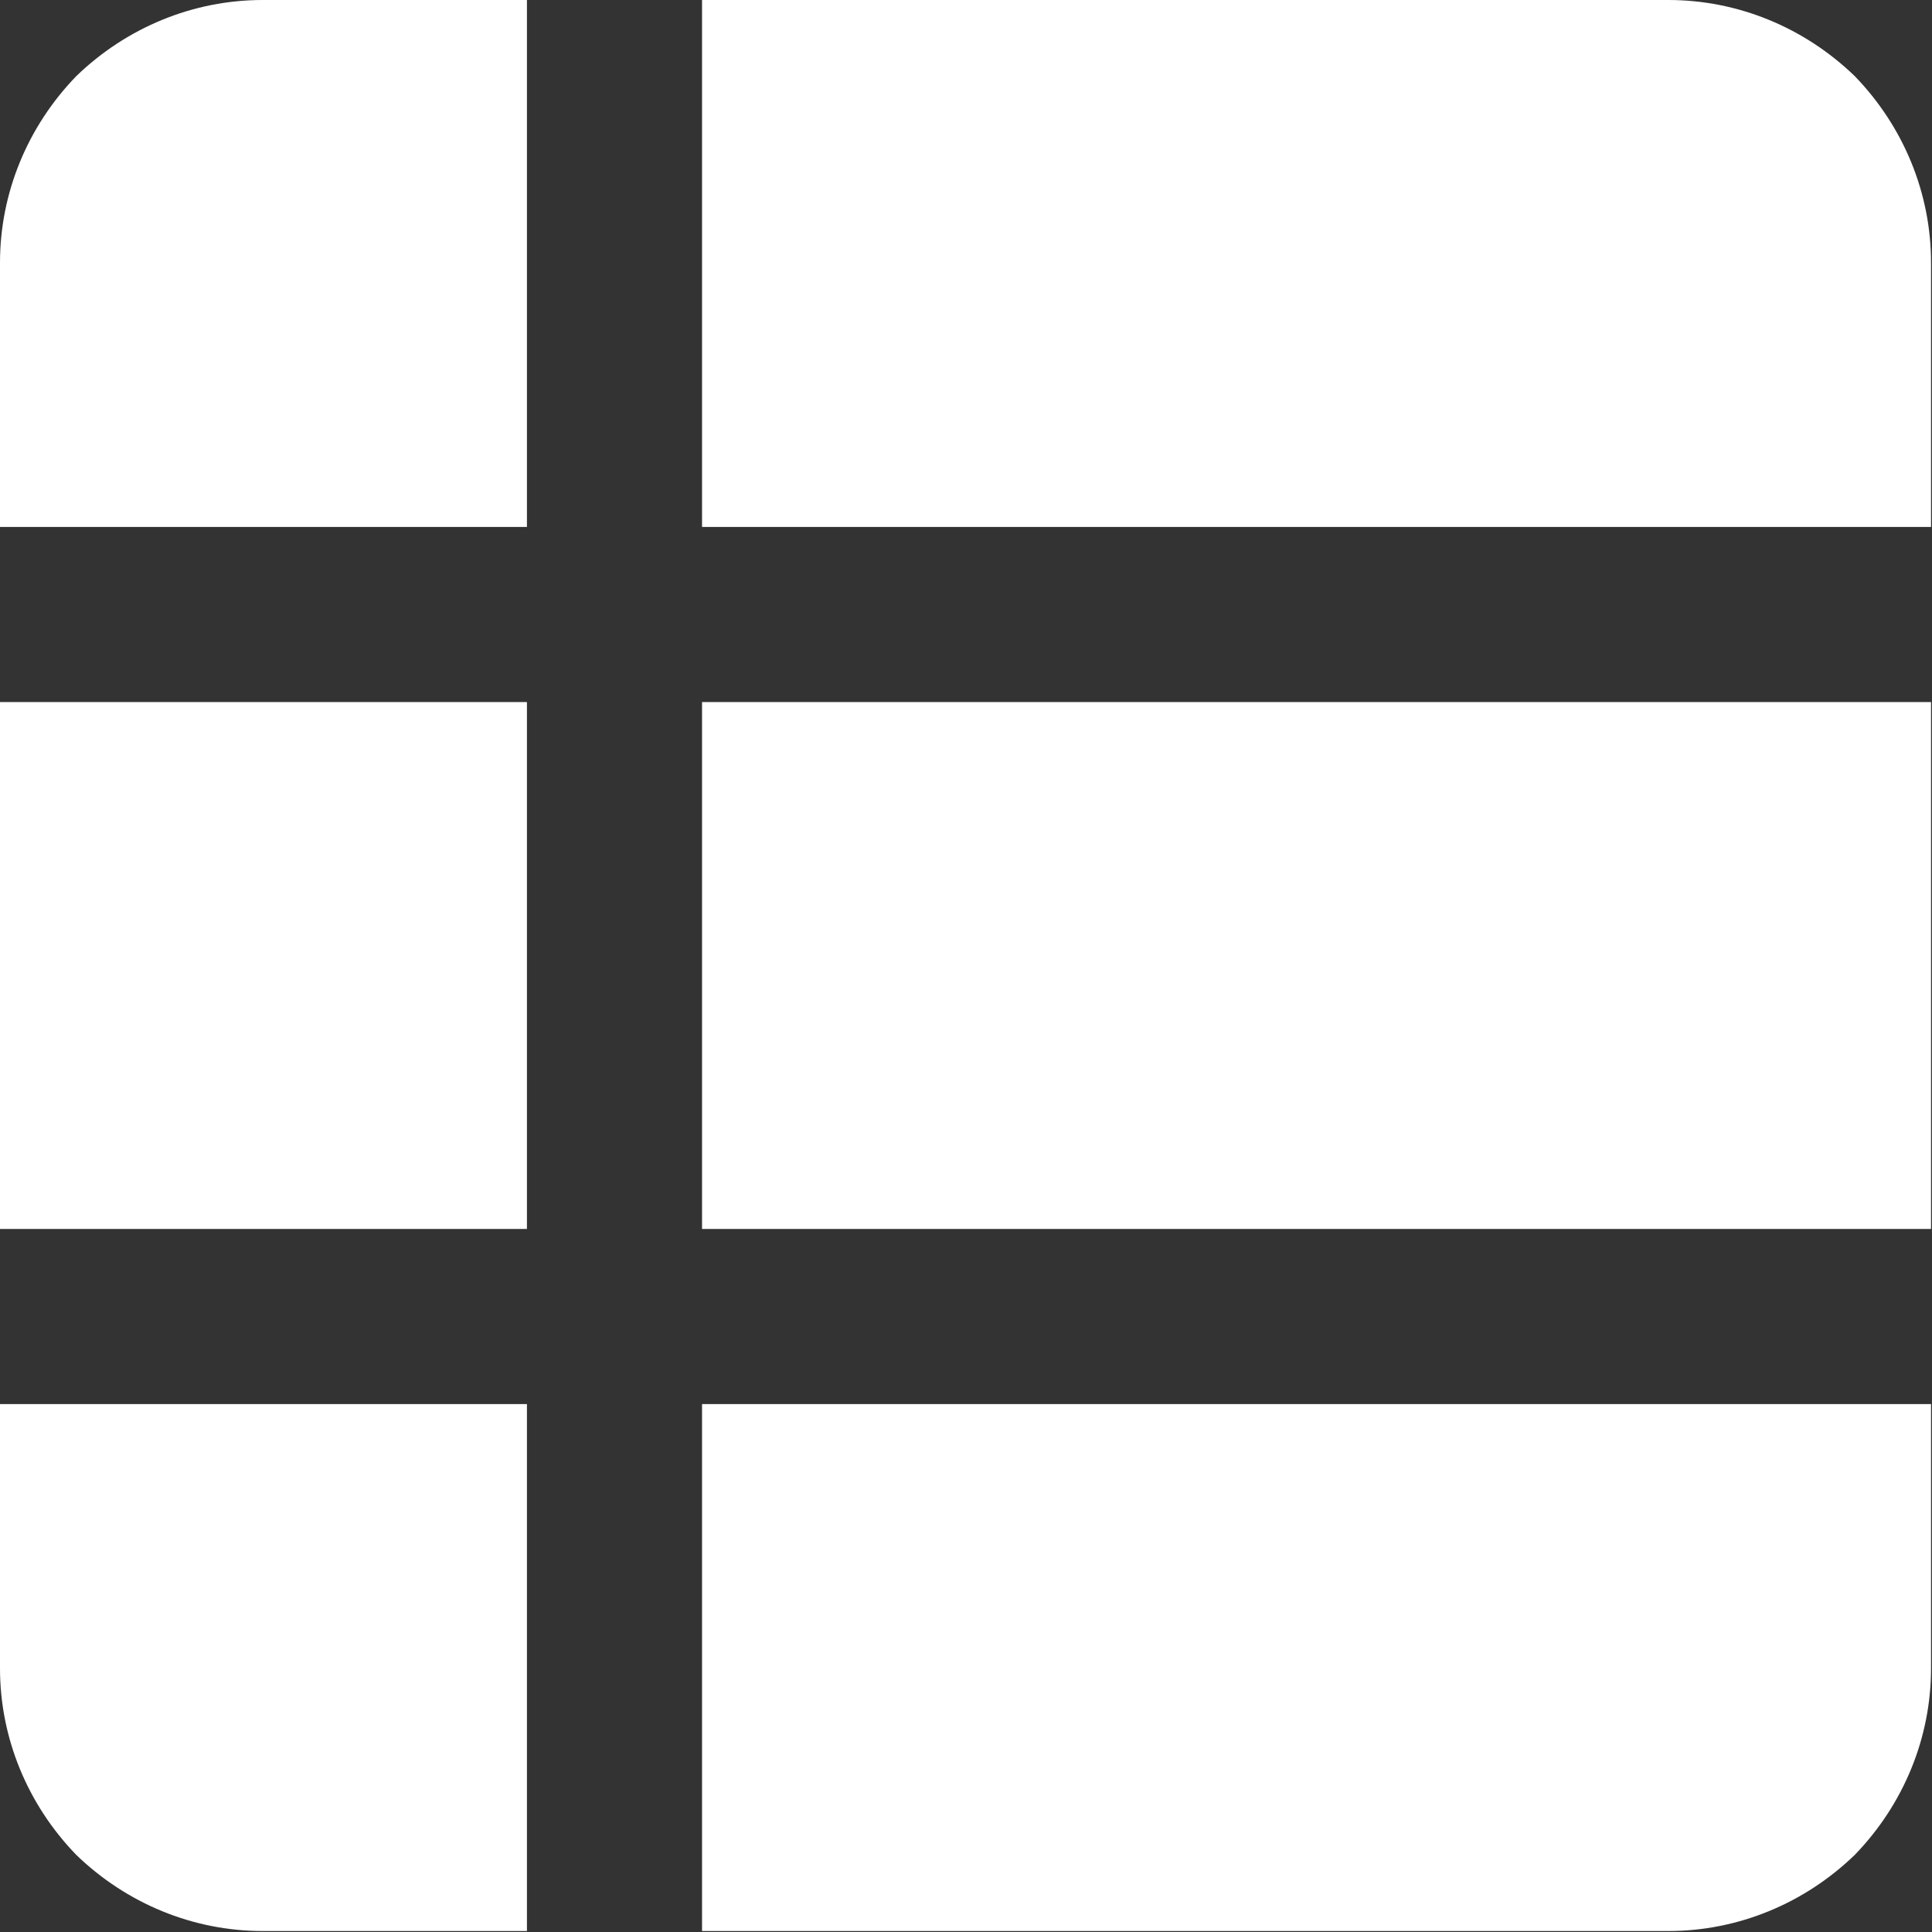 <svg width="11.916" height="11.917" viewBox="0 0 11.916 11.917" fill="none" xmlns="http://www.w3.org/2000/svg" xmlns:xlink="http://www.w3.org/1999/xlink">
	<rect x="0" y="0" width="11.916" height="11.917" fill="#333333" stroke="none"/>
	<desc>
			Created with Pixso.
	</desc>
	<defs/>
	<path id="Vector" d="M0 8.66L3.25 8.66L3.25 11.91L1.62 11.91C1.19 11.91 0.78 11.74 0.47 11.44C0.17 11.13 0 10.72 0 10.29L0 8.66ZM4.33 11.91L10.29 11.91C10.72 11.91 11.13 11.74 11.44 11.44C11.74 11.13 11.91 10.72 11.91 10.29L11.91 8.66L4.33 8.66L4.33 11.91ZM4.33 7.58L11.91 7.58L11.91 4.33L4.33 4.33L4.33 7.58ZM0 1.62L0 3.25L3.25 3.25L3.25 0L1.62 0C1.19 0 0.78 0.17 0.47 0.47C0.17 0.78 0 1.19 0 1.62ZM0 7.58L3.25 7.58L3.25 4.33L0 4.33L0 7.58ZM10.29 0L4.33 0L4.33 3.25L11.91 3.25L11.91 1.62C11.91 1.19 11.74 0.78 11.44 0.47C11.13 0.17 10.72 0 10.29 0Z" fill="#FFFFFF" fill-opacity="1" fill-rule="nonzero"/>
</svg>
